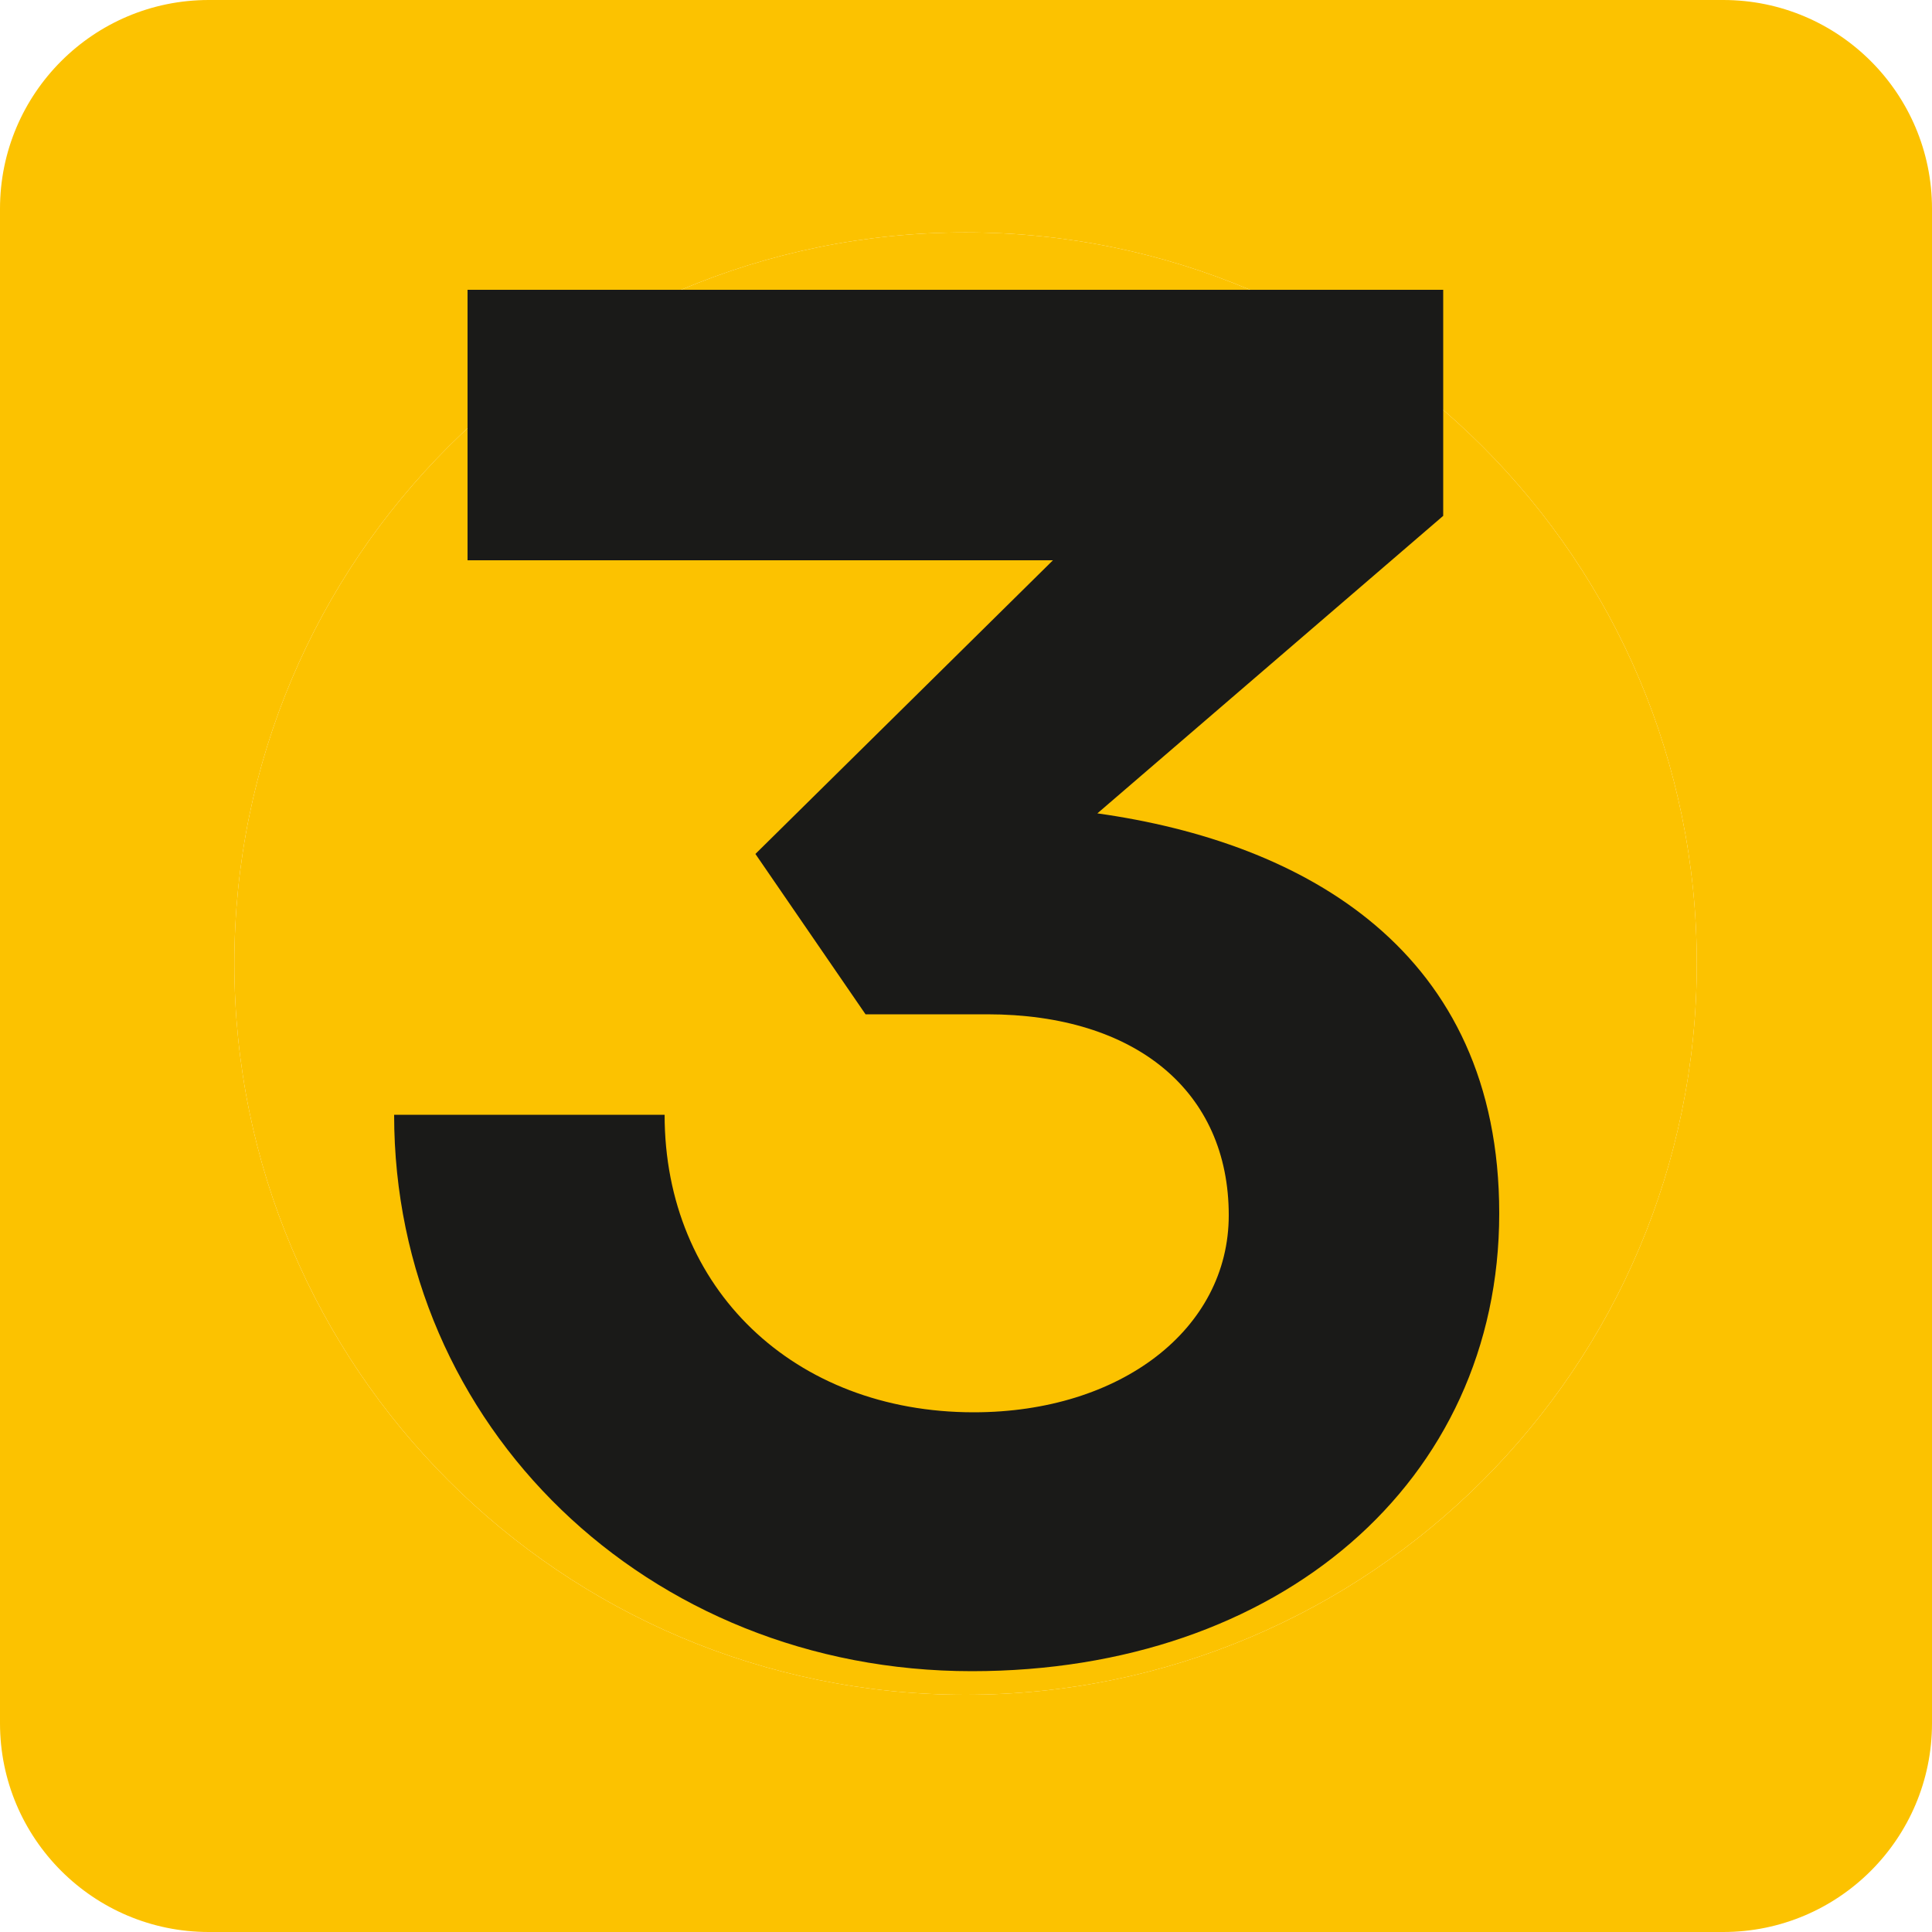 <svg width="20" height="20" viewBox="0 0 20 20" fill="none" xmlns="http://www.w3.org/2000/svg">
<path d="M17.839 0H2.161C0.968 0 0 0.968 0 2.161V17.839C0 19.032 0.968 20 2.161 20H17.839C19.032 20 20 19.032 20 17.839V2.161C20 0.968 19.032 0 17.839 0ZM9.995 17.544C5.815 17.544 2.426 14.155 2.426 9.975C2.426 5.794 5.815 2.406 9.995 2.406C14.176 2.406 17.565 5.794 17.565 9.975C17.565 14.155 14.176 17.544 9.995 17.544Z" fill="#FCC200"/>
<path d="M9.995 17.544C5.815 17.544 2.426 14.155 2.426 9.975C2.426 5.794 5.815 2.406 9.995 2.406C14.176 2.406 17.565 5.794 17.565 9.975C17.565 14.155 14.176 17.544 9.995 17.544Z" fill="#FCC200"/>
<path d="M10.9 5.8H4.84V3H14.94V5.34L11.36 8.42C13.5 8.72 15.52 9.84 15.52 12.56C15.52 15.34 13.24 17.3 10.06 17.3C6.7 17.3 4.08 14.76 4.08 11.54H6.88C6.88 13.34 8.22 14.62 10.08 14.62C11.6 14.62 12.72 13.76 12.72 12.58C12.72 11.3 11.76 10.5 10.22 10.5H8.96L7.82 8.84L10.9 5.8Z" fill="#1A1A18"/>
</svg>
